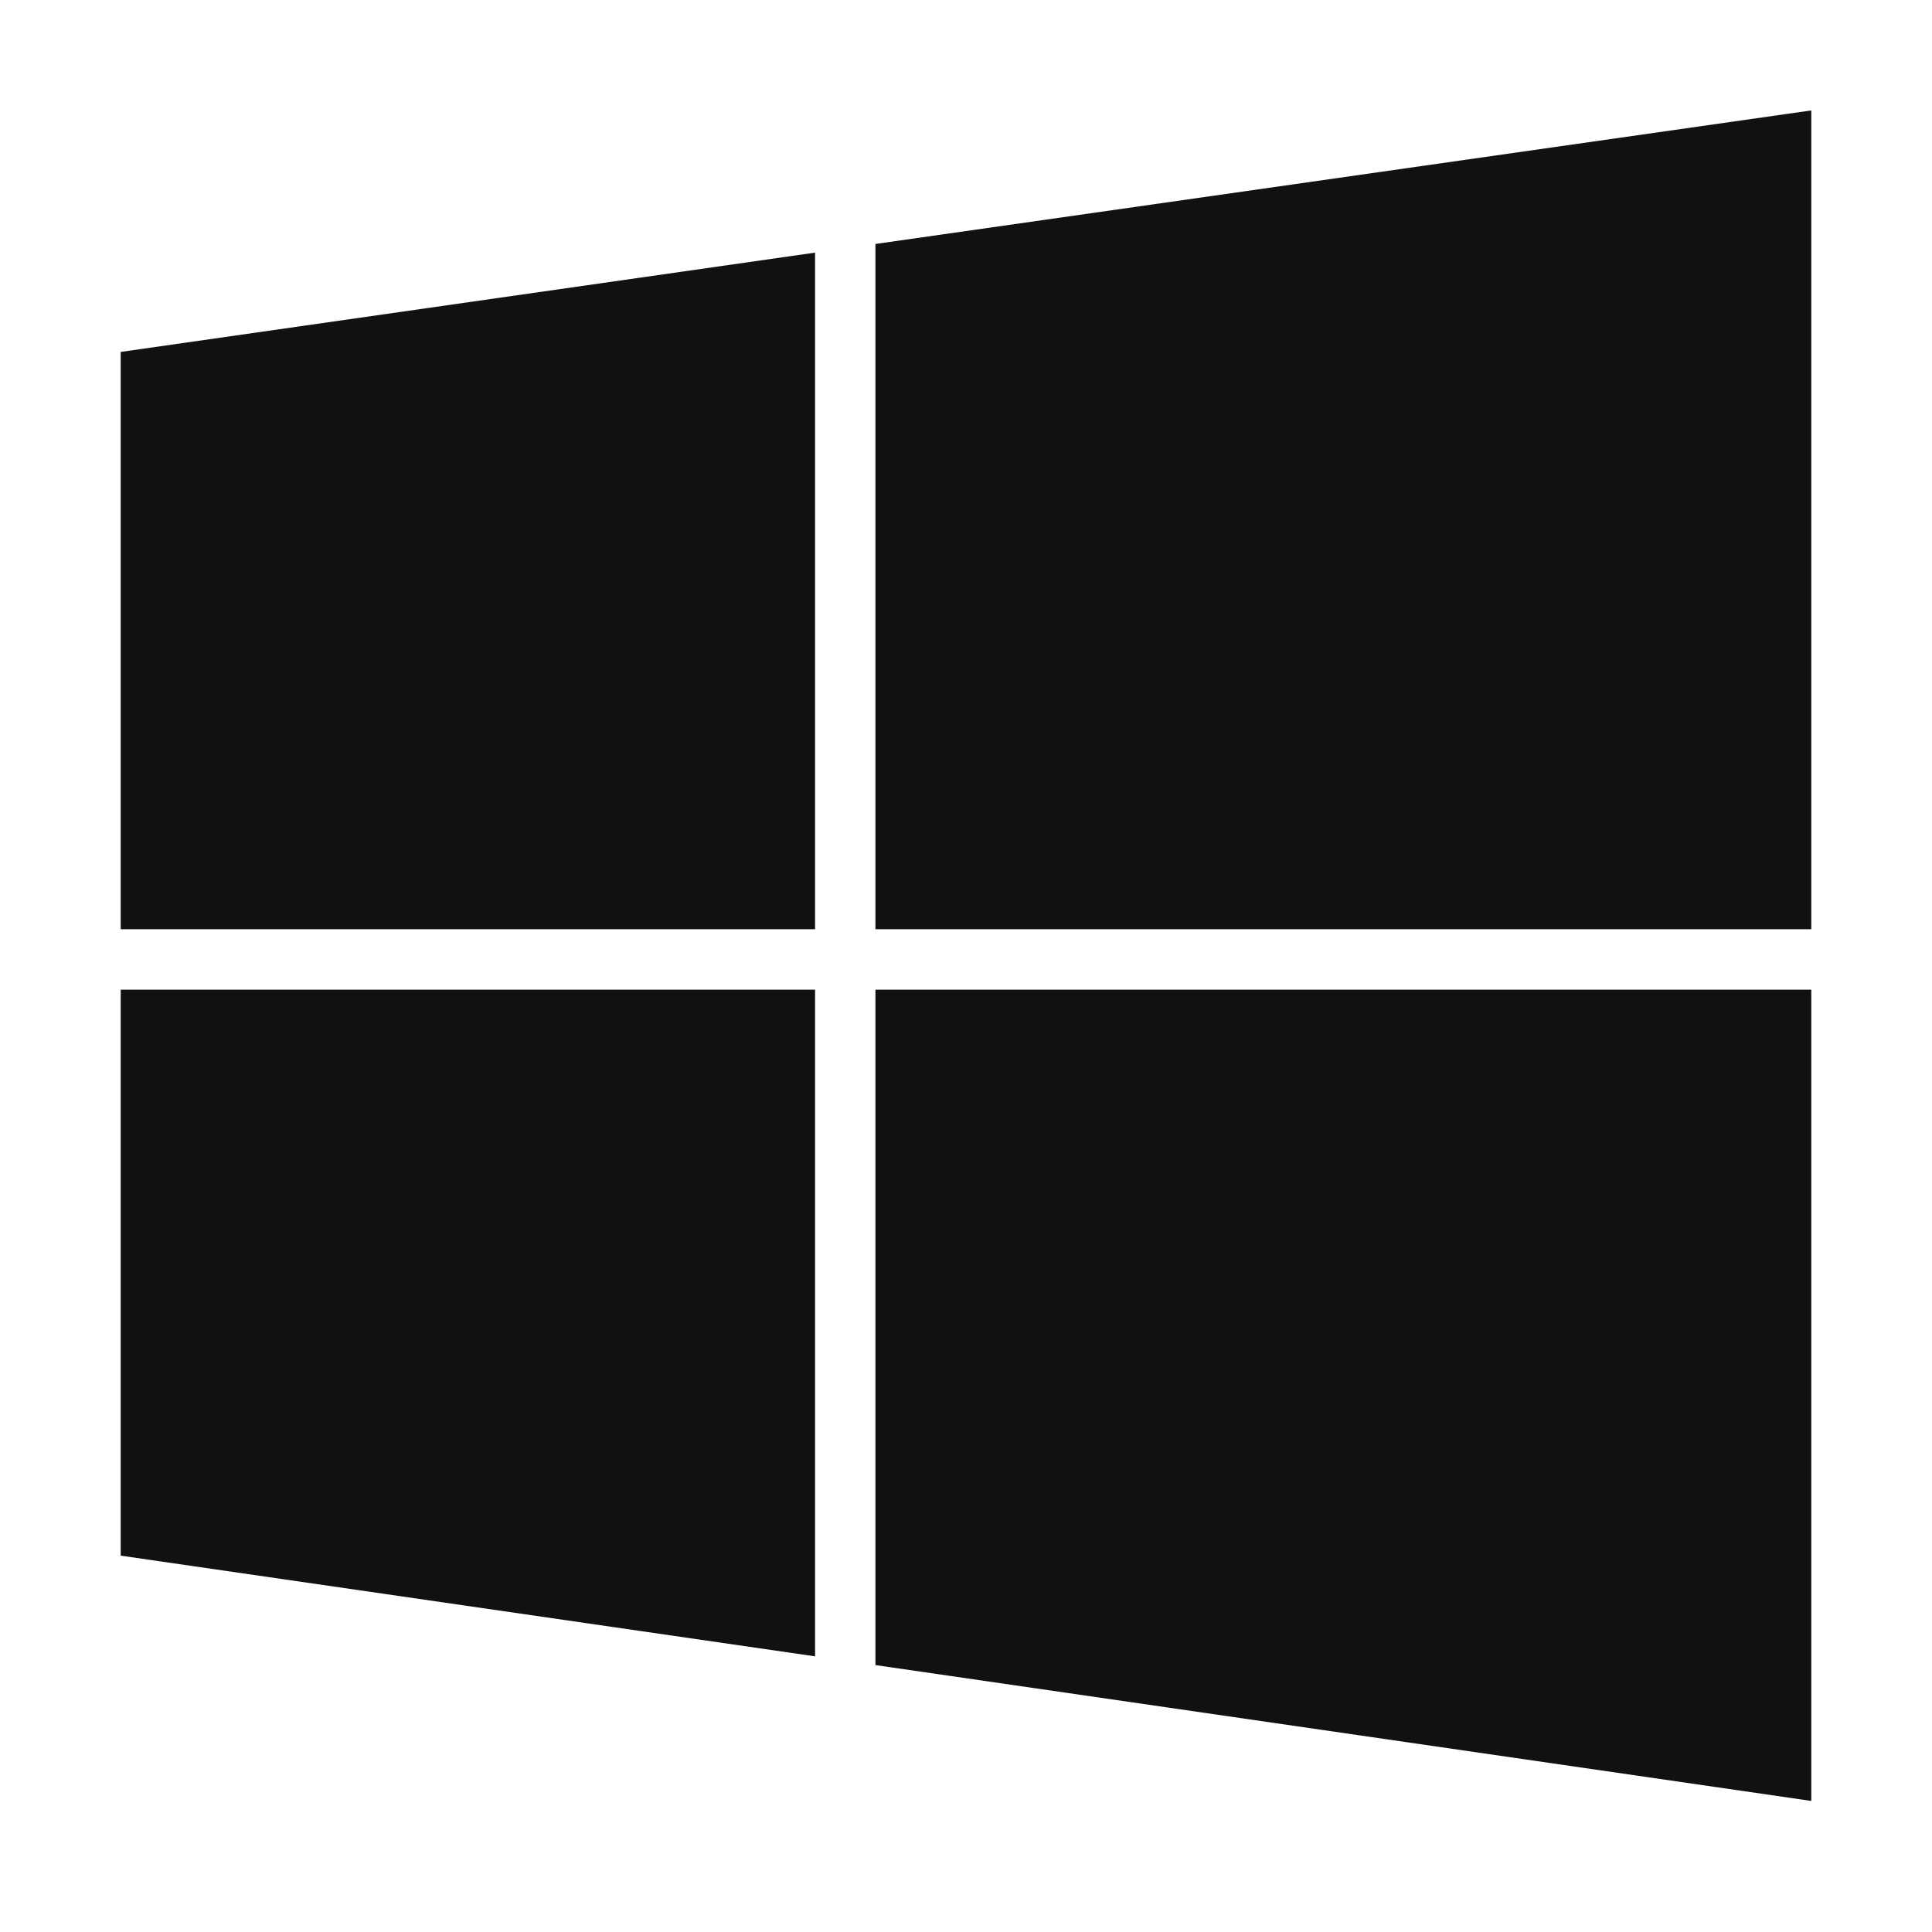 <svg width="25" height="25" viewBox="0 0 25 25" fill="none" xmlns="http://www.w3.org/2000/svg">
<path d="M23.438 12.806H11.328V21.546L23.438 23.304V12.806ZM10.547 12.806H1.562V20.13L10.547 21.433V12.806ZM23.438 1.429L11.328 3.157V12.024H23.438V1.429ZM10.547 3.269L1.562 4.554V12.024H10.547V3.269Z" fill="#111111"/>
</svg>
